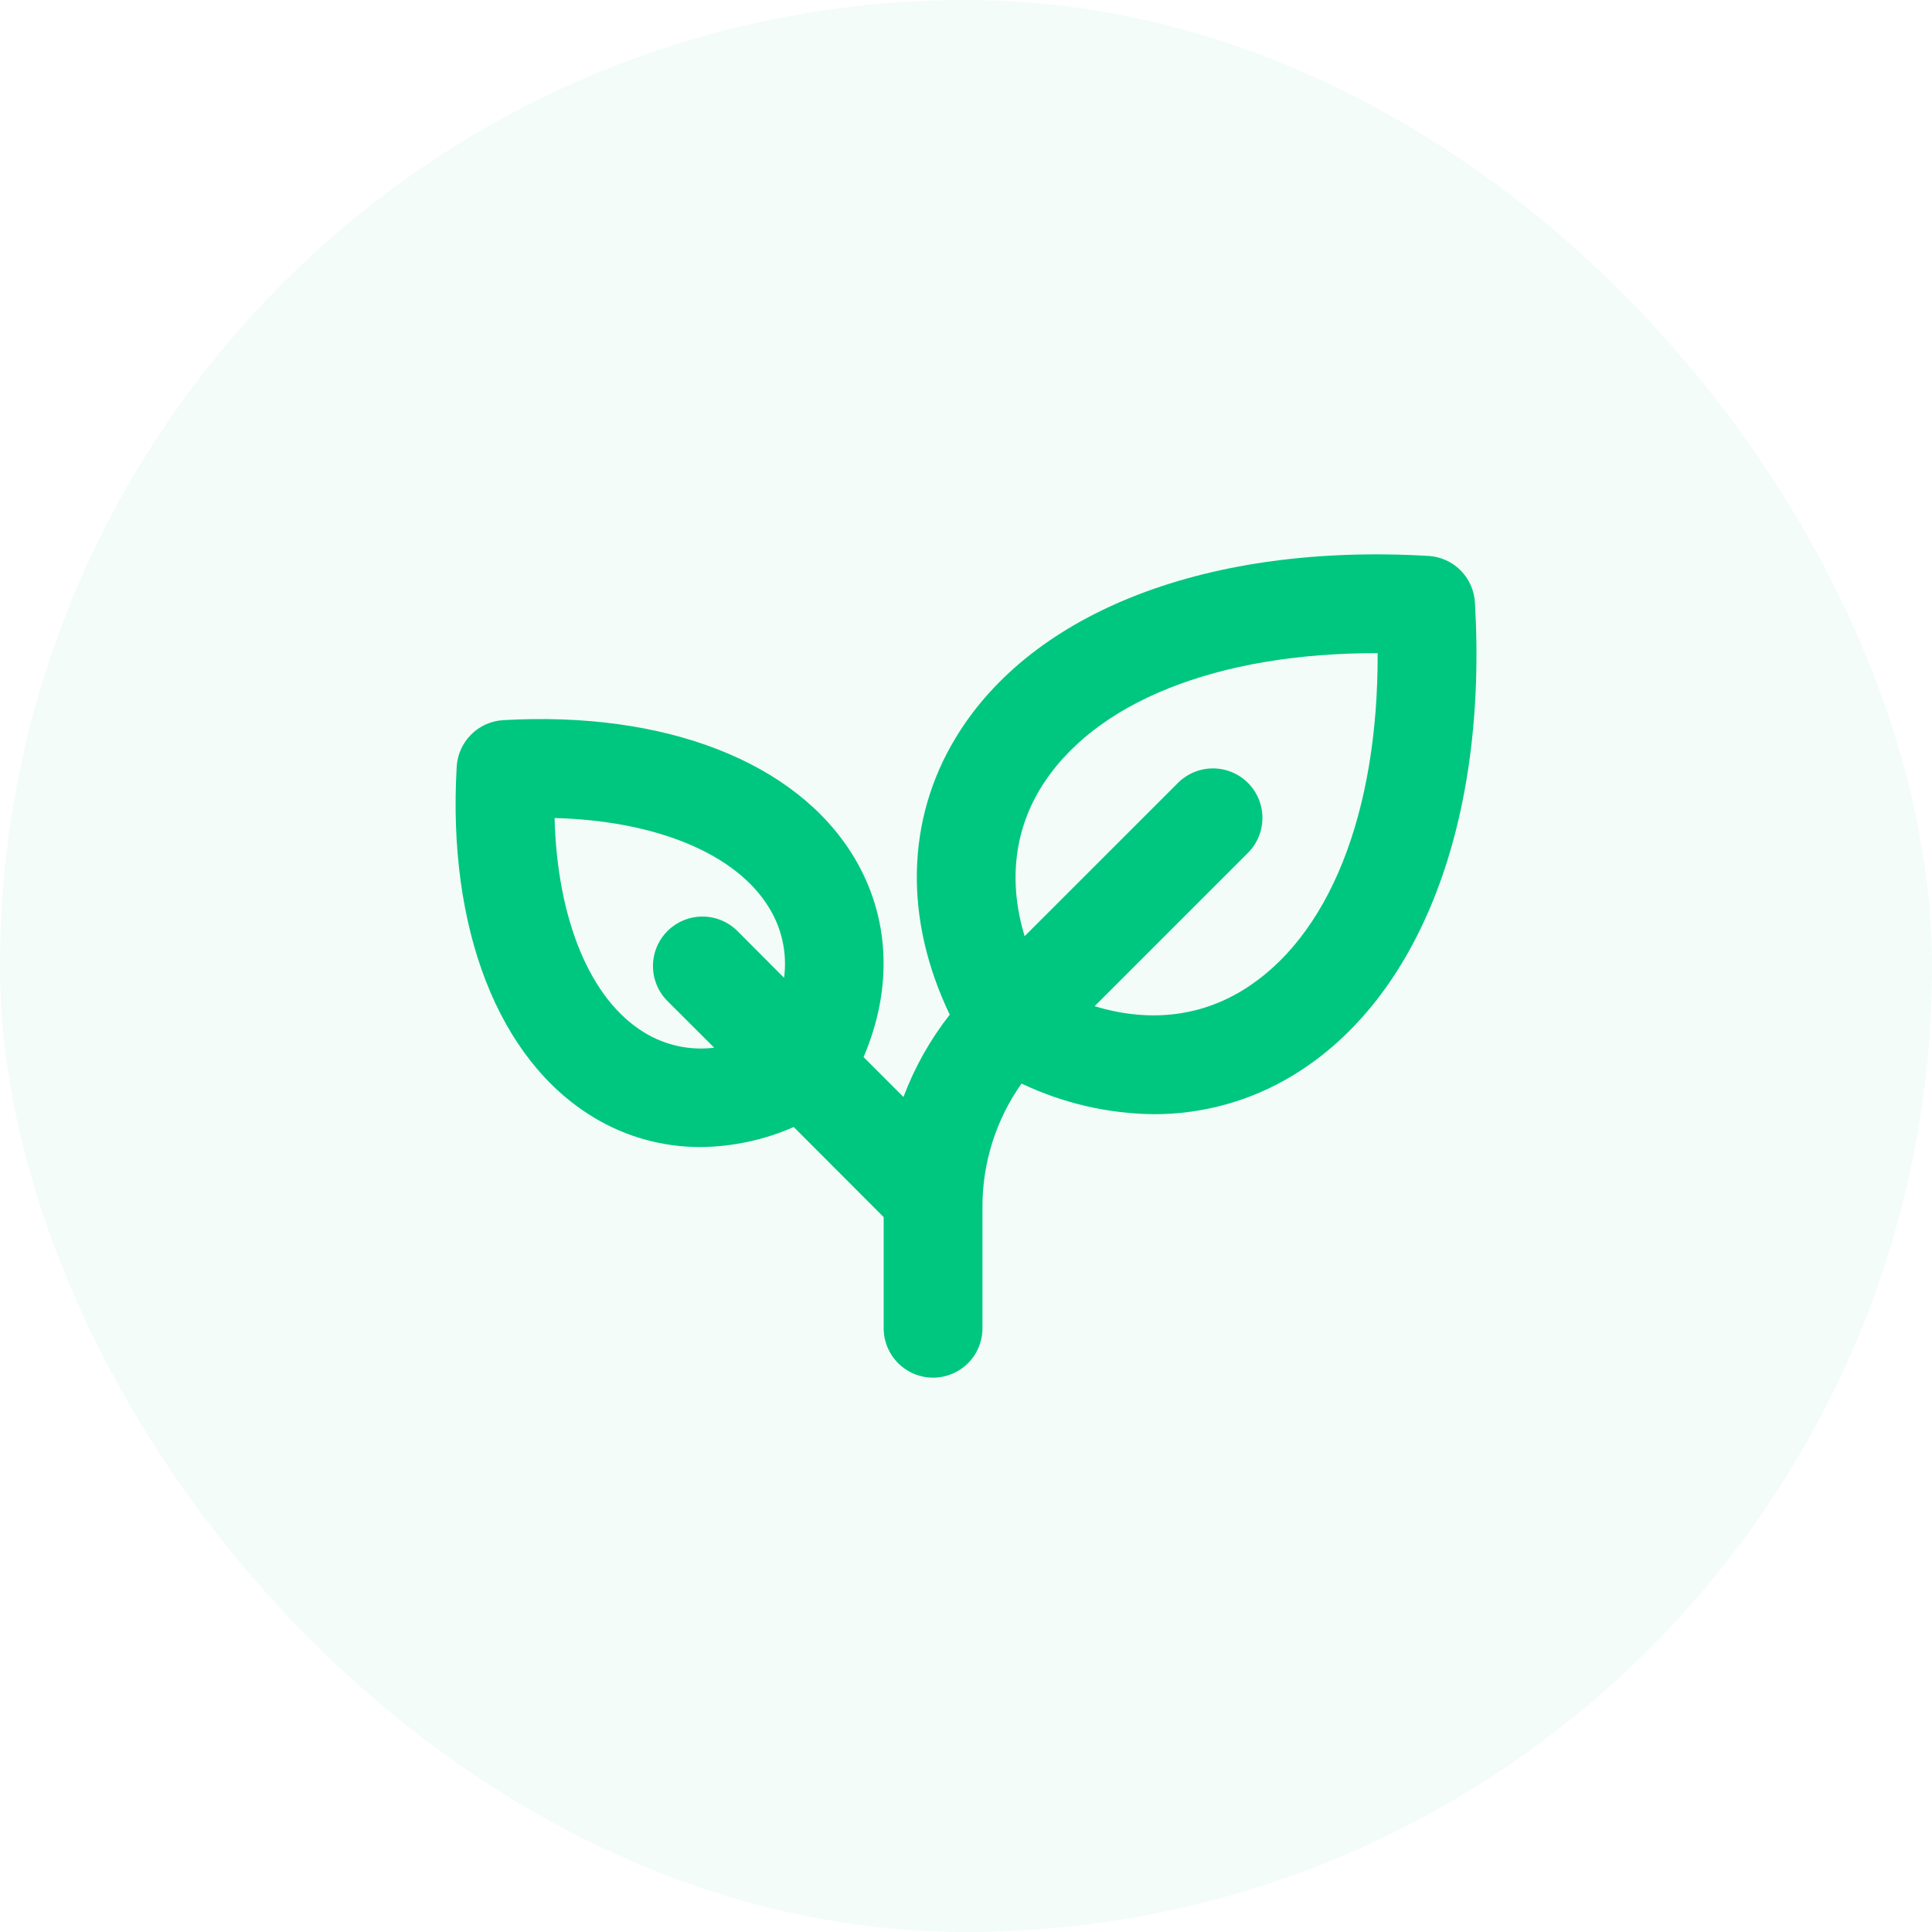 <svg width="44" height="44" viewBox="0 0 44 44" fill="none" xmlns="http://www.w3.org/2000/svg">
<rect width="44" height="44" rx="22" fill="#00C77F" fill-opacity="0.05"/>
<path d="M33.59 13.717C33.573 13.442 33.457 13.183 33.262 12.988C33.067 12.793 32.808 12.677 32.533 12.661C27.538 12.366 23.514 13.914 21.767 16.799C20.629 18.674 20.589 20.94 21.63 23.108C21.185 23.676 20.829 24.308 20.576 24.983L19.667 24.074C20.341 22.502 20.27 20.876 19.442 19.509C18.131 17.346 15.146 16.188 11.458 16.401C11.183 16.418 10.924 16.534 10.729 16.729C10.534 16.924 10.418 17.183 10.401 17.458C10.188 21.146 11.346 24.131 13.511 25.442C14.245 25.889 15.089 26.125 15.949 26.123C16.682 26.117 17.406 25.962 18.077 25.667L20.125 27.719V30.25C20.125 30.548 20.244 30.834 20.455 31.046C20.666 31.256 20.952 31.375 21.25 31.375C21.549 31.375 21.835 31.256 22.046 31.046C22.257 30.834 22.375 30.548 22.375 30.25V27.485C22.373 26.48 22.684 25.498 23.265 24.677C24.205 25.125 25.232 25.363 26.273 25.375C27.394 25.378 28.494 25.071 29.451 24.488C32.336 22.736 33.884 18.711 33.59 13.717ZM14.676 23.517C13.44 22.767 12.691 20.942 12.63 18.63C14.943 18.691 16.768 19.441 17.517 20.676C17.81 21.153 17.93 21.715 17.857 22.27L16.795 21.204C16.584 20.993 16.297 20.874 15.998 20.874C15.699 20.874 15.413 20.993 15.201 21.204C14.99 21.415 14.871 21.702 14.871 22.001C14.871 22.3 14.99 22.587 15.201 22.798L16.265 23.861C15.711 23.929 15.152 23.808 14.676 23.517ZM28.286 22.562C27.287 23.167 26.13 23.282 24.929 22.915L28.421 19.424C28.632 19.212 28.751 18.926 28.751 18.627C28.751 18.328 28.632 18.041 28.421 17.83C28.21 17.619 27.923 17.5 27.624 17.5C27.325 17.5 27.039 17.619 26.827 17.83L23.335 21.321C22.972 20.125 23.087 18.963 23.688 17.969C24.885 15.992 27.719 14.868 31.375 14.875C31.388 18.531 30.263 21.361 28.286 22.562Z" fill="#00C77F"/>
</svg>

